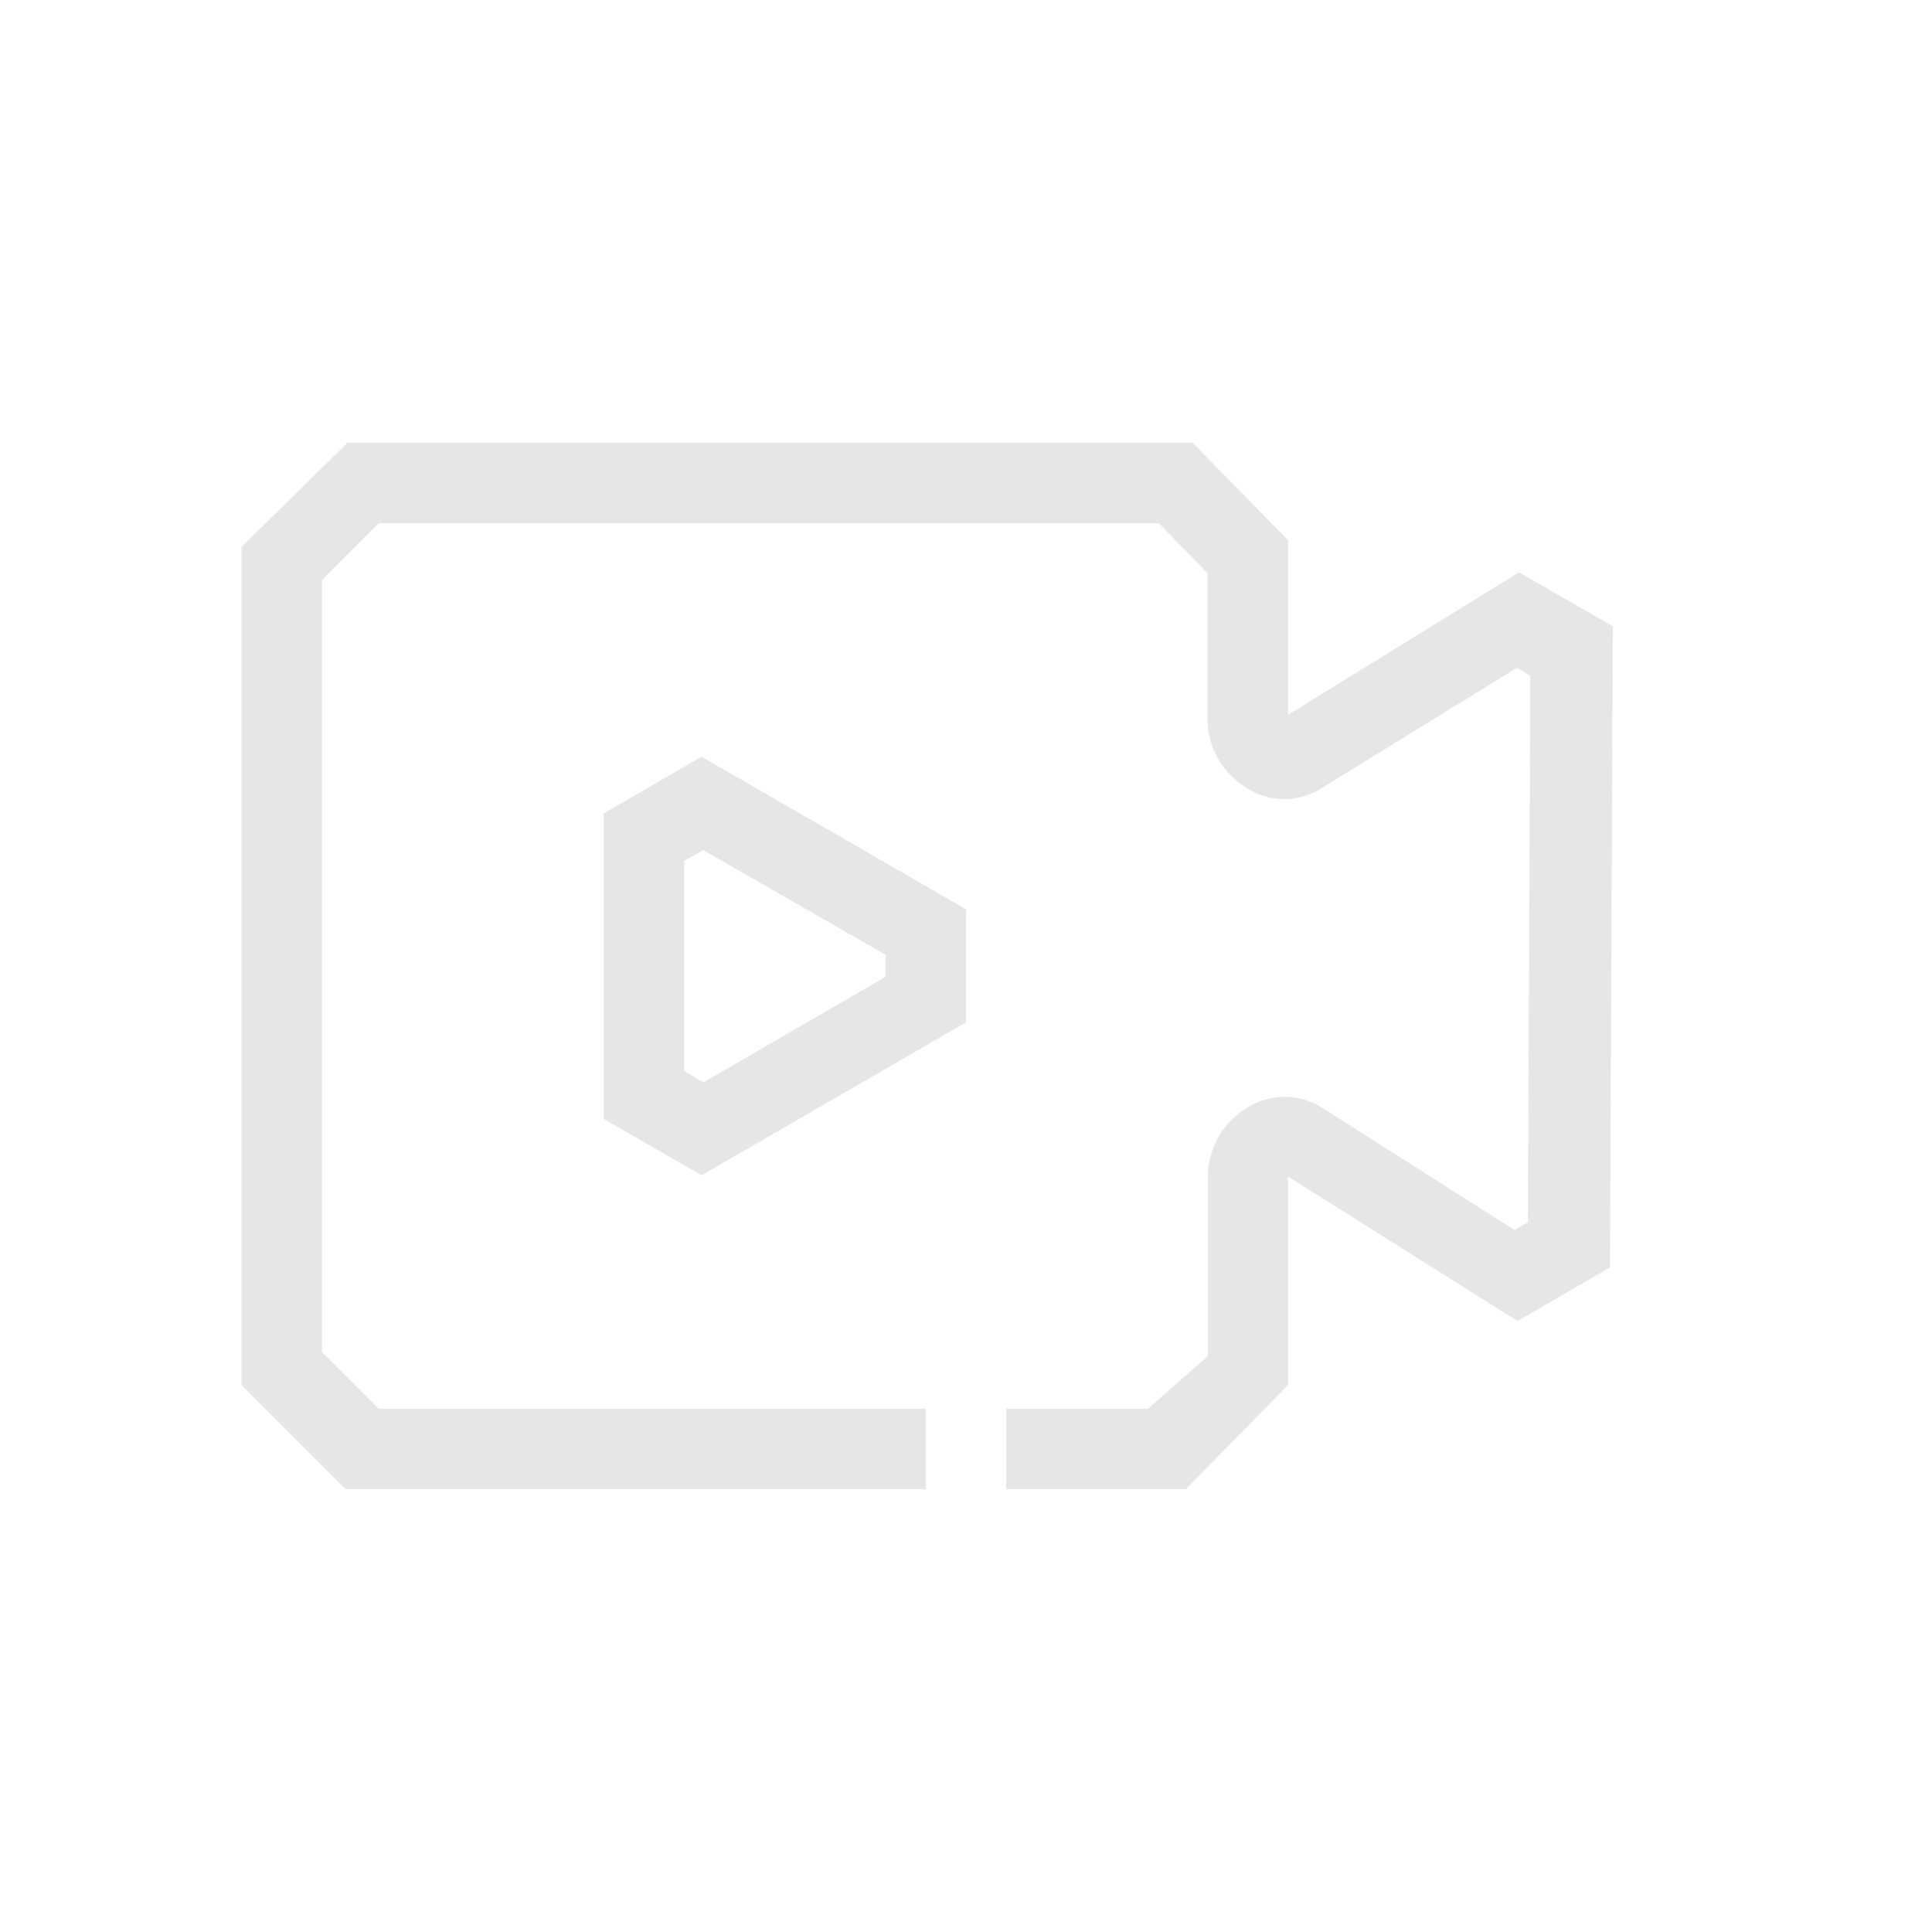<?xml version="1.0" standalone="no"?><!DOCTYPE svg PUBLIC "-//W3C//DTD SVG 1.1//EN" "http://www.w3.org/Graphics/SVG/1.1/DTD/svg11.dtd"><svg t="1678339728273" class="icon" viewBox="0 0 1024 1024" version="1.1" xmlns="http://www.w3.org/2000/svg" p-id="4818" xmlns:xlink="http://www.w3.org/1999/xlink" width="200" height="200"><path d="M371.84 622.933L320 593.067v-161.92l51.84-30.08L512 481.92v59.947zM362.667 567.68l10.24 5.973L469.333 517.76v-11.733l-96.64-55.467-10.027 5.76z" p-id="4819" fill="#e6e6e6"></path><path d="M805.12 303.36L682.667 378.88v-92.587L632.107 234.667h-448L128 289.92v444.16L183.253 789.333H490.667v-42.667H200.747L170.667 716.587V307.413L200.747 277.333h413.44L640 303.787v76.587a42.667 42.667 0 0 0 21.333 37.547 36.48 36.48 0 0 0 38.827 0l103.893-64 7.04 4.267-1.28 289.707-7.04 4.053-102.4-65.067a36.907 36.907 0 0 0-38.827 0 42.667 42.667 0 0 0-21.333 37.547v94.293L608.427 746.667H533.333v42.667h95.147L682.667 734.08v-110.507l121.6 76.587 49.067-28.373 1.493-339.84z" p-id="4820" fill="#e6e6e6"></path></svg>